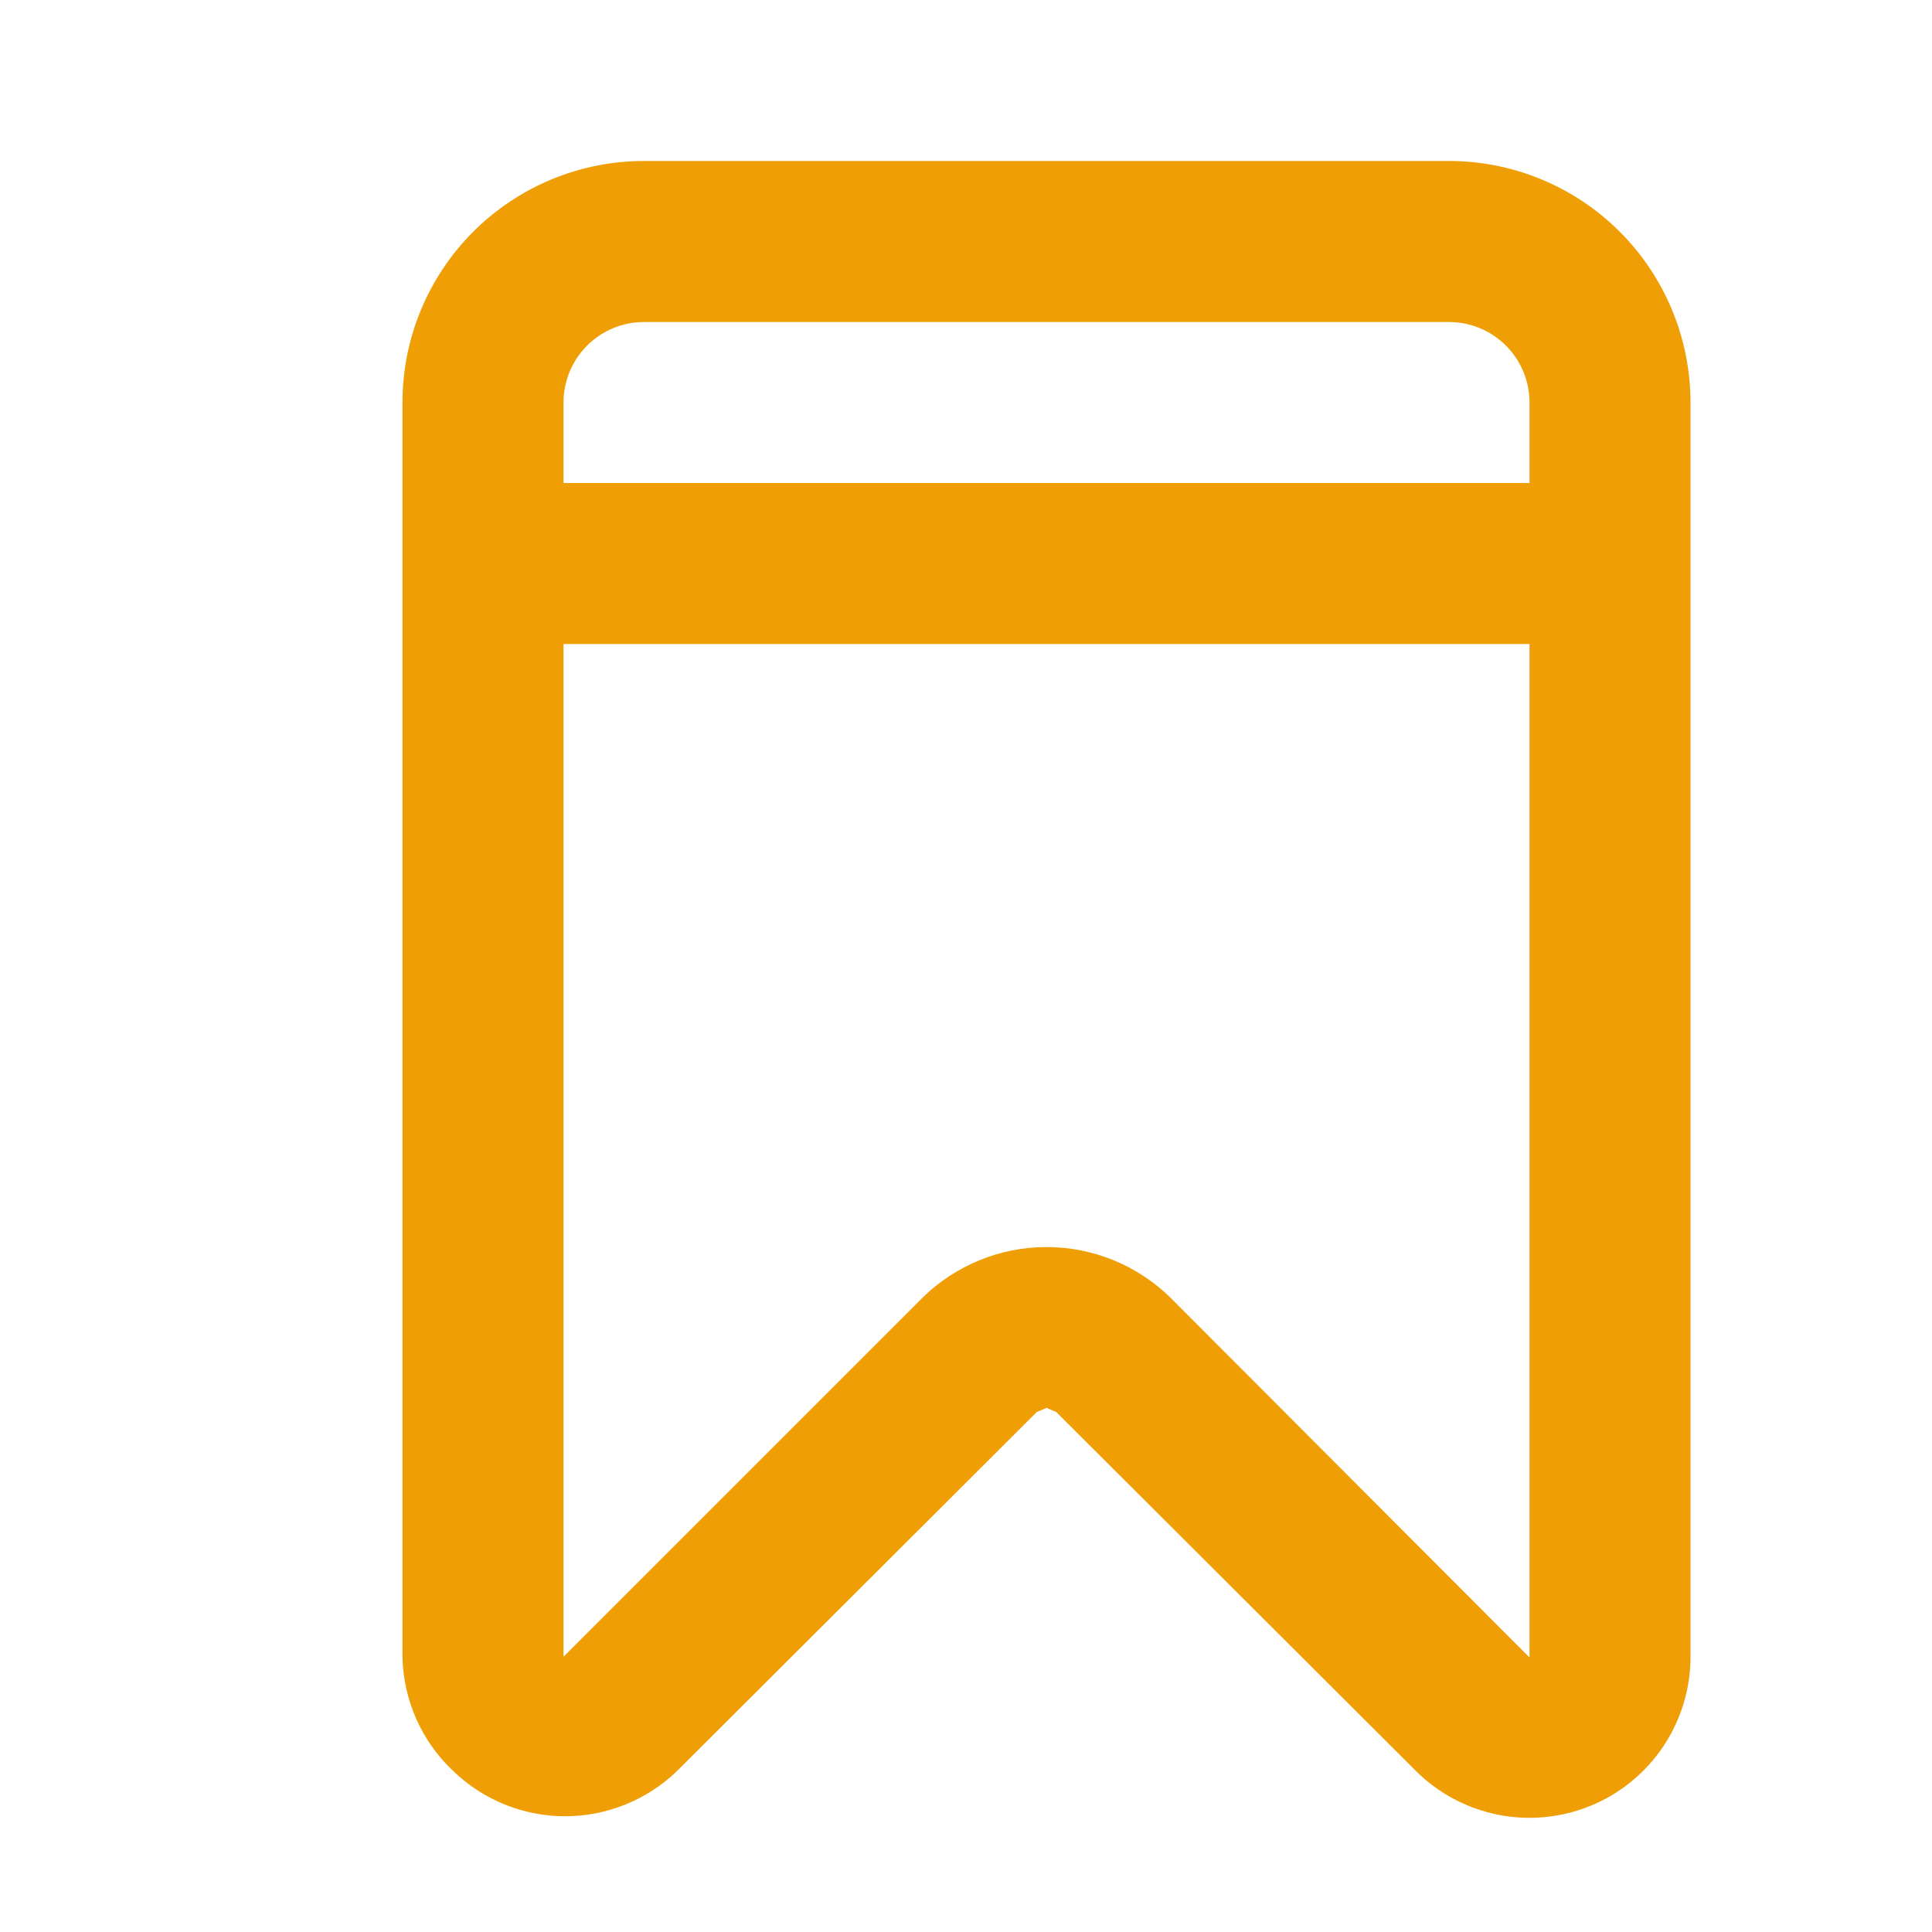 <svg width="34" height="34" viewBox="0 0 34 34" fill="none" xmlns="http://www.w3.org/2000/svg">
<path d="M25.5 2.833H11.333C10.206 2.833 9.125 3.281 8.328 4.078C7.531 4.875 7.083 5.956 7.083 7.083V29.169C7.092 29.545 7.176 29.915 7.329 30.258C7.482 30.601 7.702 30.91 7.976 31.167C8.504 31.677 9.21 31.963 9.945 31.963C10.68 31.963 11.386 31.677 11.914 31.167L18.247 24.848L18.417 24.777L18.587 24.848L24.919 31.167C25.315 31.561 25.819 31.828 26.367 31.937C26.915 32.045 27.483 31.989 27.999 31.776C28.516 31.562 28.957 31.201 29.269 30.737C29.58 30.273 29.748 29.728 29.75 29.169V7.083C29.75 5.956 29.302 4.875 28.505 4.078C27.708 3.281 26.627 2.833 25.5 2.833ZM26.917 29.169L20.598 22.837C20.016 22.266 19.233 21.946 18.417 21.946C17.601 21.946 16.818 22.266 16.235 22.837L9.917 29.155V11.333H26.917V29.169ZM26.917 8.5H9.917V7.083C9.917 6.708 10.066 6.347 10.332 6.082C10.597 5.816 10.958 5.667 11.333 5.667H25.5C25.876 5.667 26.236 5.816 26.502 6.082C26.767 6.347 26.917 6.708 26.917 7.083V8.5Z" fill="#EF9F05"/>
</svg>
